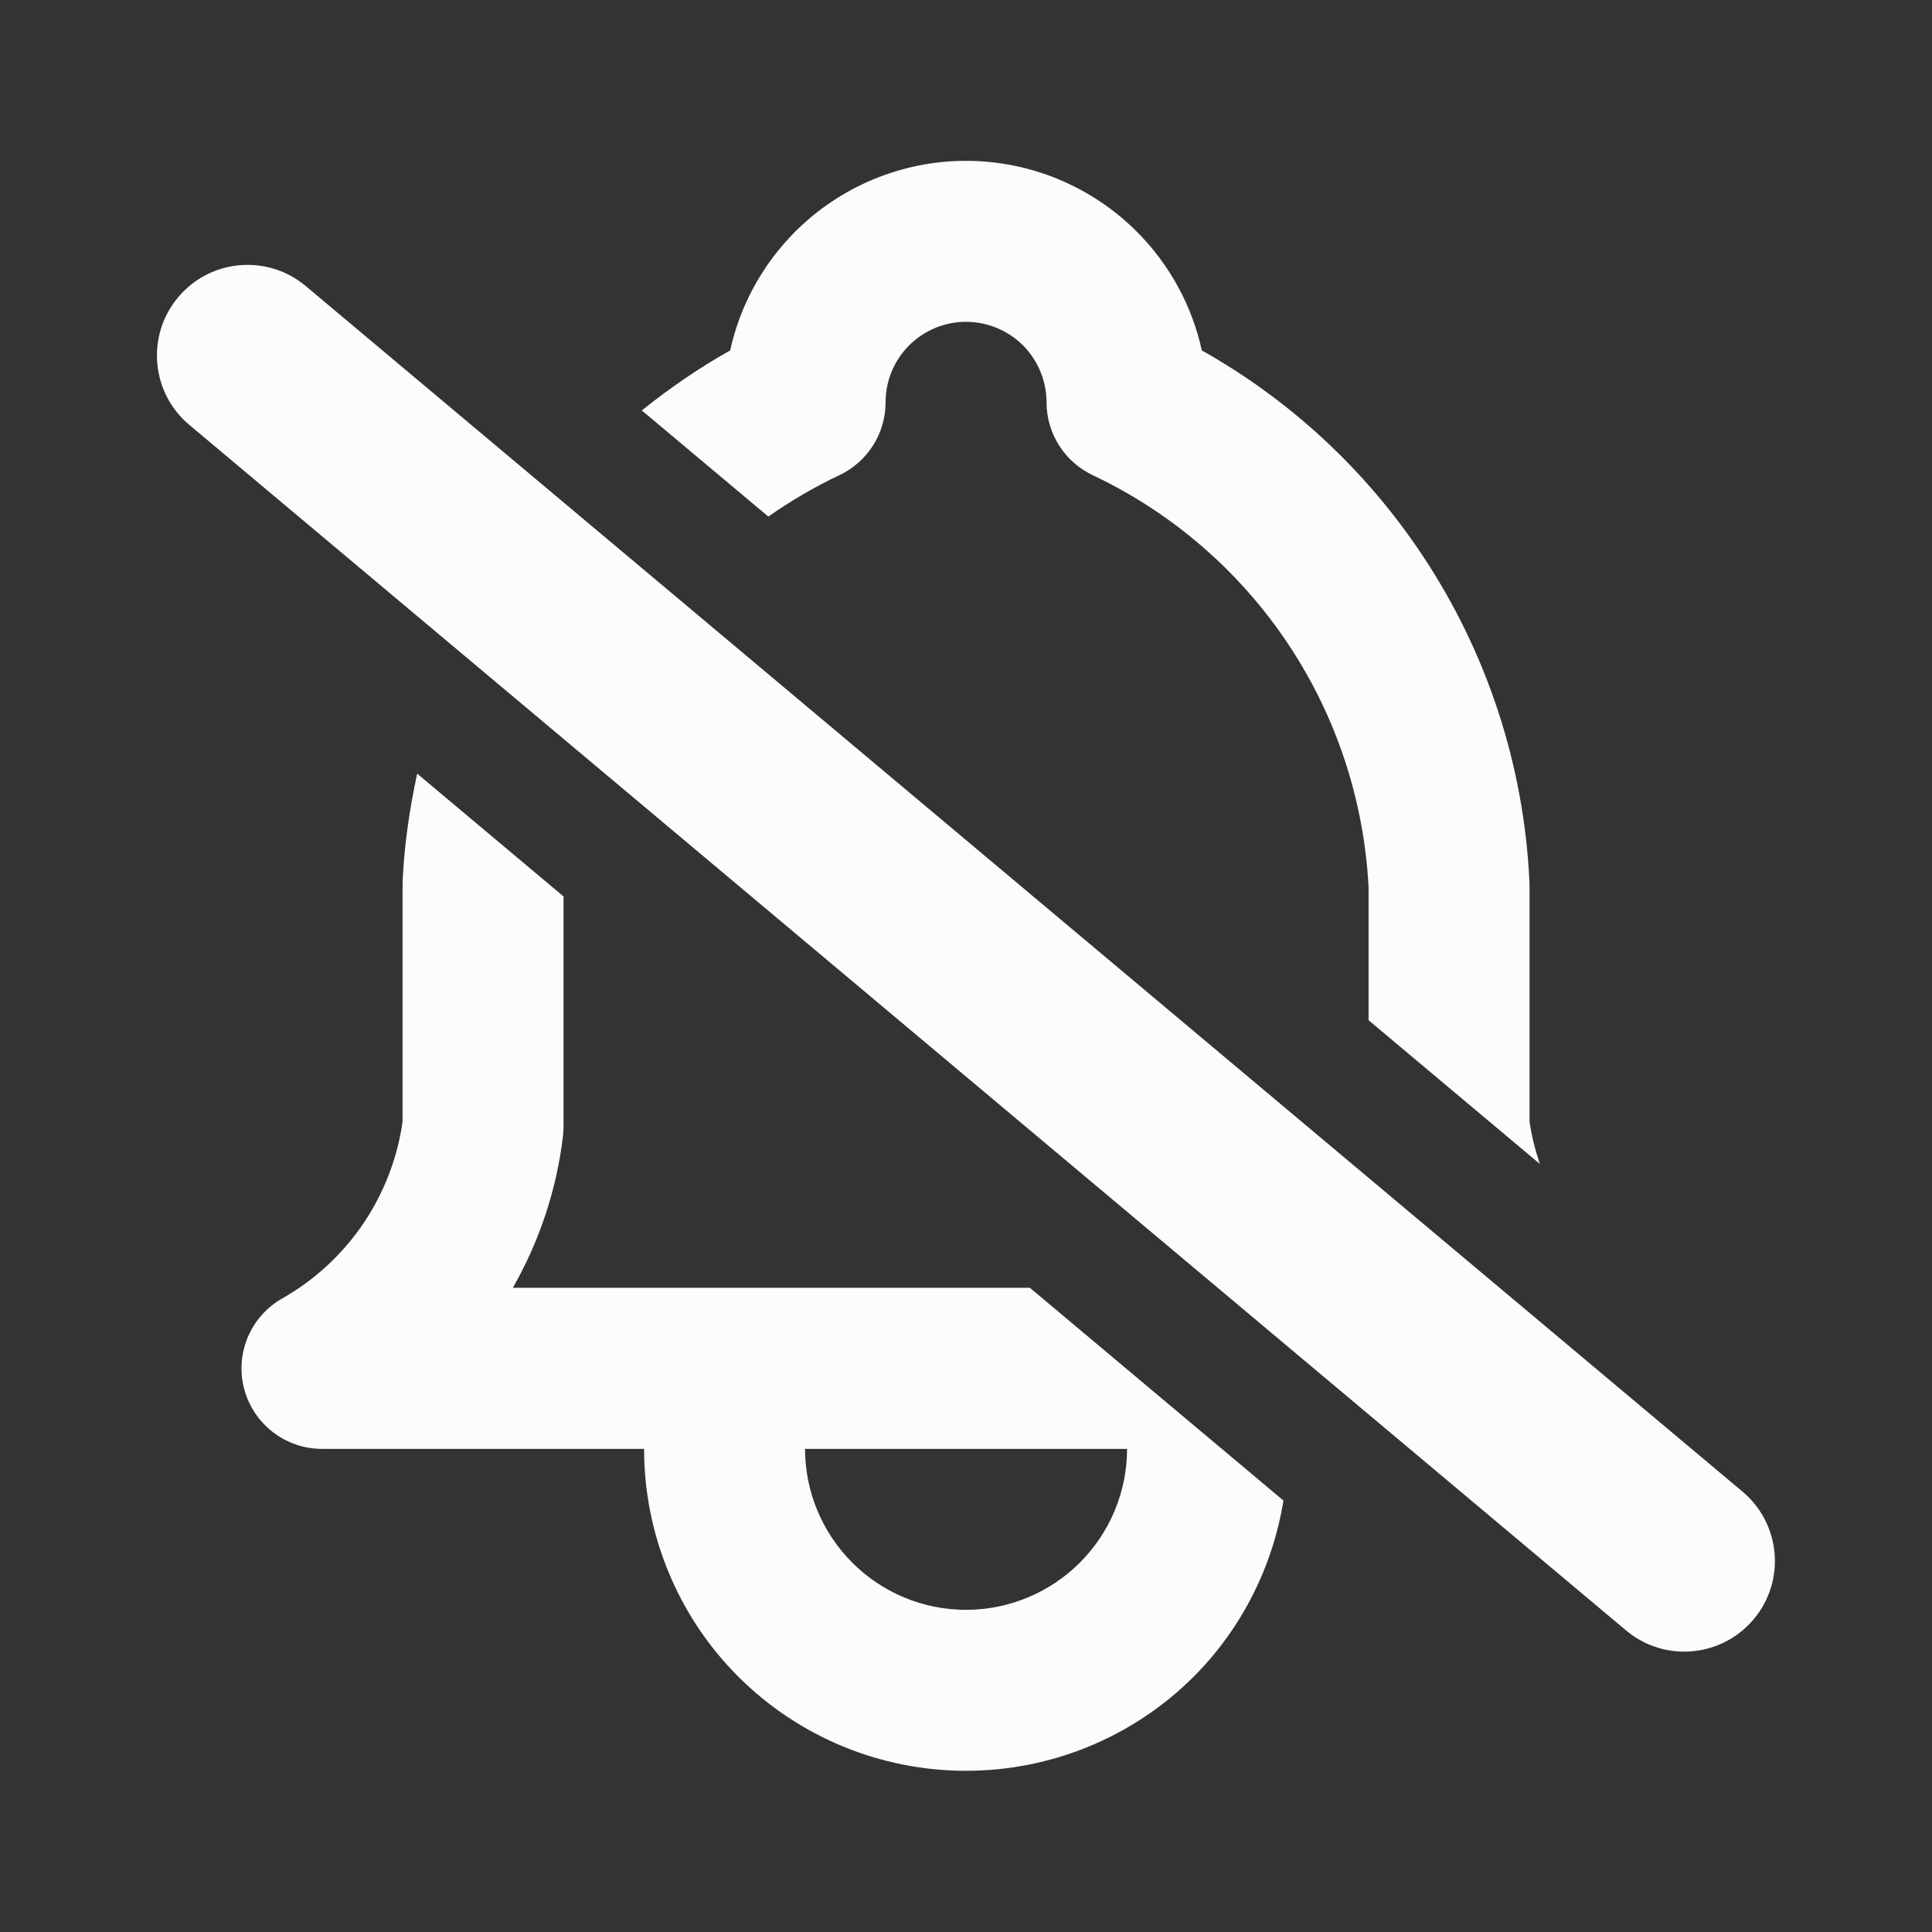 <svg width="16" height="16" viewBox="0 0 16 16" fill="none" xmlns="http://www.w3.org/2000/svg">
<rect x="0" y="0" width="16" height="16" fill="#333333" stroke="none"/>
<path d="M4.667 7.424V9.332C4.667 9.359 4.665 9.386 4.662 9.412C4.609 9.854 4.467 10.28 4.247 10.665H8.529L10.629 12.427C10.54 12.975 10.283 13.487 9.886 13.885C9.386 14.385 8.707 14.665 8 14.665C7.293 14.665 6.614 14.385 6.114 13.885C5.614 13.385 5.334 12.706 5.334 11.999H2.667C2.364 11.999 2.1 11.795 2.022 11.502C1.945 11.209 2.075 10.901 2.339 10.752C2.611 10.598 2.843 10.381 3.017 10.121C3.183 9.871 3.292 9.586 3.334 9.289V7.301C3.348 6.999 3.391 6.7 3.455 6.407L4.667 7.424ZM1.476 2.461C1.742 2.144 2.215 2.103 2.532 2.369L14.432 12.354C14.748 12.62 14.79 13.093 14.523 13.41C14.257 13.727 13.784 13.769 13.467 13.503L1.567 3.518C1.25 3.251 1.209 2.778 1.476 2.461ZM6.667 11.999C6.667 12.352 6.808 12.691 7.058 12.941C7.307 13.191 7.647 13.332 8 13.332C8.353 13.332 8.693 13.191 8.943 12.941C9.193 12.691 9.334 12.352 9.334 11.999H6.667ZM8 1.332C8.53 1.332 9.039 1.543 9.414 1.918C9.686 2.19 9.872 2.532 9.953 2.902C10.684 3.313 11.309 3.892 11.776 4.593C12.313 5.398 12.621 6.334 12.666 7.301C12.666 7.311 12.667 7.322 12.667 7.332V9.289C12.684 9.408 12.714 9.525 12.752 9.639L11.334 8.449V7.349C11.297 6.629 11.067 5.932 10.667 5.332C10.264 4.728 9.705 4.245 9.049 3.935C8.816 3.824 8.667 3.59 8.667 3.332C8.667 3.155 8.596 2.985 8.472 2.86C8.347 2.736 8.176 2.665 8 2.665C7.823 2.665 7.654 2.736 7.529 2.86C7.404 2.985 7.334 3.155 7.334 3.332C7.334 3.59 7.185 3.824 6.952 3.935C6.746 4.032 6.549 4.148 6.363 4.278L5.315 3.399C5.545 3.215 5.789 3.047 6.047 2.902C6.128 2.532 6.314 2.19 6.586 1.918C6.961 1.543 7.47 1.332 8 1.332Z" fill="#FCFCFD"/>
</svg>
